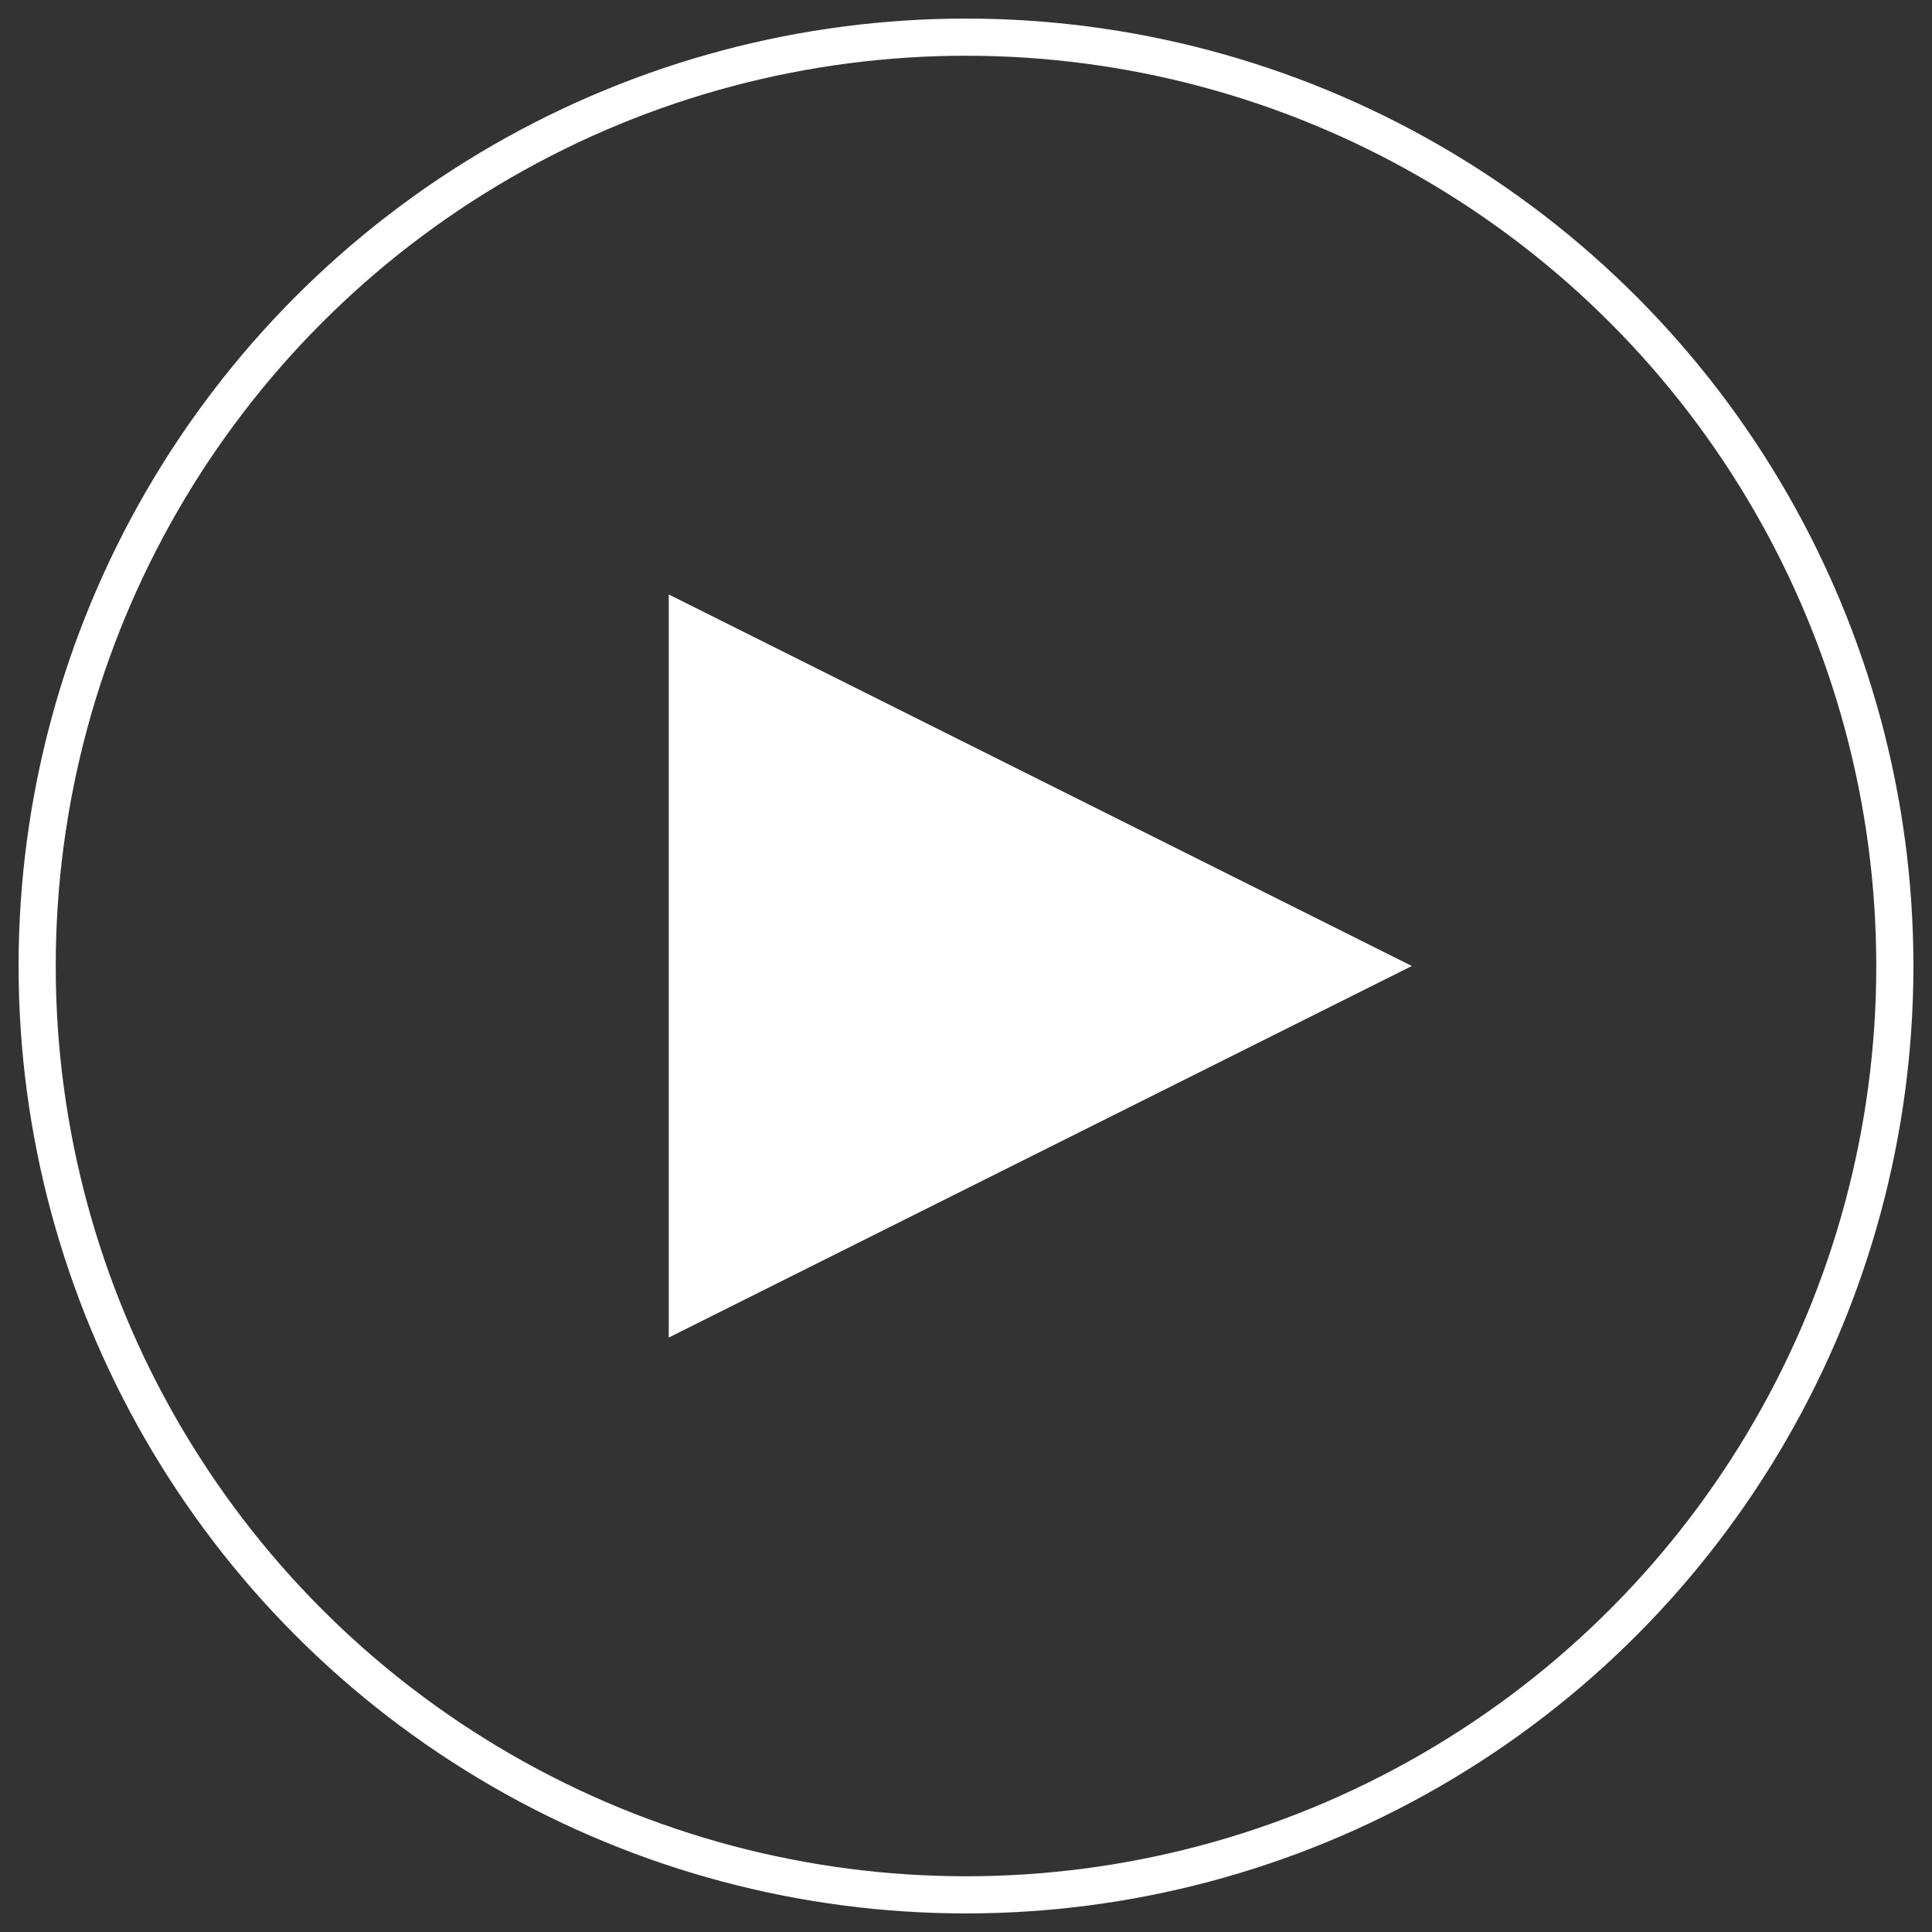 <?xml version="1.0" encoding="UTF-8" standalone="no"?>
<svg width="52px" height="52px" viewBox="0 0 52 52" version="1.1" xmlns="http://www.w3.org/2000/svg" xmlns:xlink="http://www.w3.org/1999/xlink" xmlns:sketch="http://www.bohemiancoding.com/sketch/ns">
    <rect x="0" y="0" width="52" height="52" fill="#333333" stroke="none"/>
    <!-- Generator: Sketch 3.5.2 (25235) - http://www.bohemiancoding.com/sketch -->
    <title>Group 2</title>
    <desc>Created with Sketch.</desc>
    <defs></defs>
    <g id="Page-1" stroke="none" stroke-width="1" fill="none" fill-rule="evenodd" sketch:type="MSPage">
        <g id="falconfilms" sketch:type="MSArtboardGroup" transform="translate(-583, -495)">
            <g id="Group" sketch:type="MSLayerGroup" transform="translate(584, 496)">
                <g id="Group-2" sketch:type="MSShapeGroup">
                    <circle id="Oval-1" stroke="#FFFFFF" cx="25" cy="25" r="25"></circle>
                    <path d="M17,35 L17,15 L37,25 L17,35 Z" id="Triangle-1" fill="#FFFFFF"></path>
                </g>
            </g>
        </g>
    </g>
</svg>